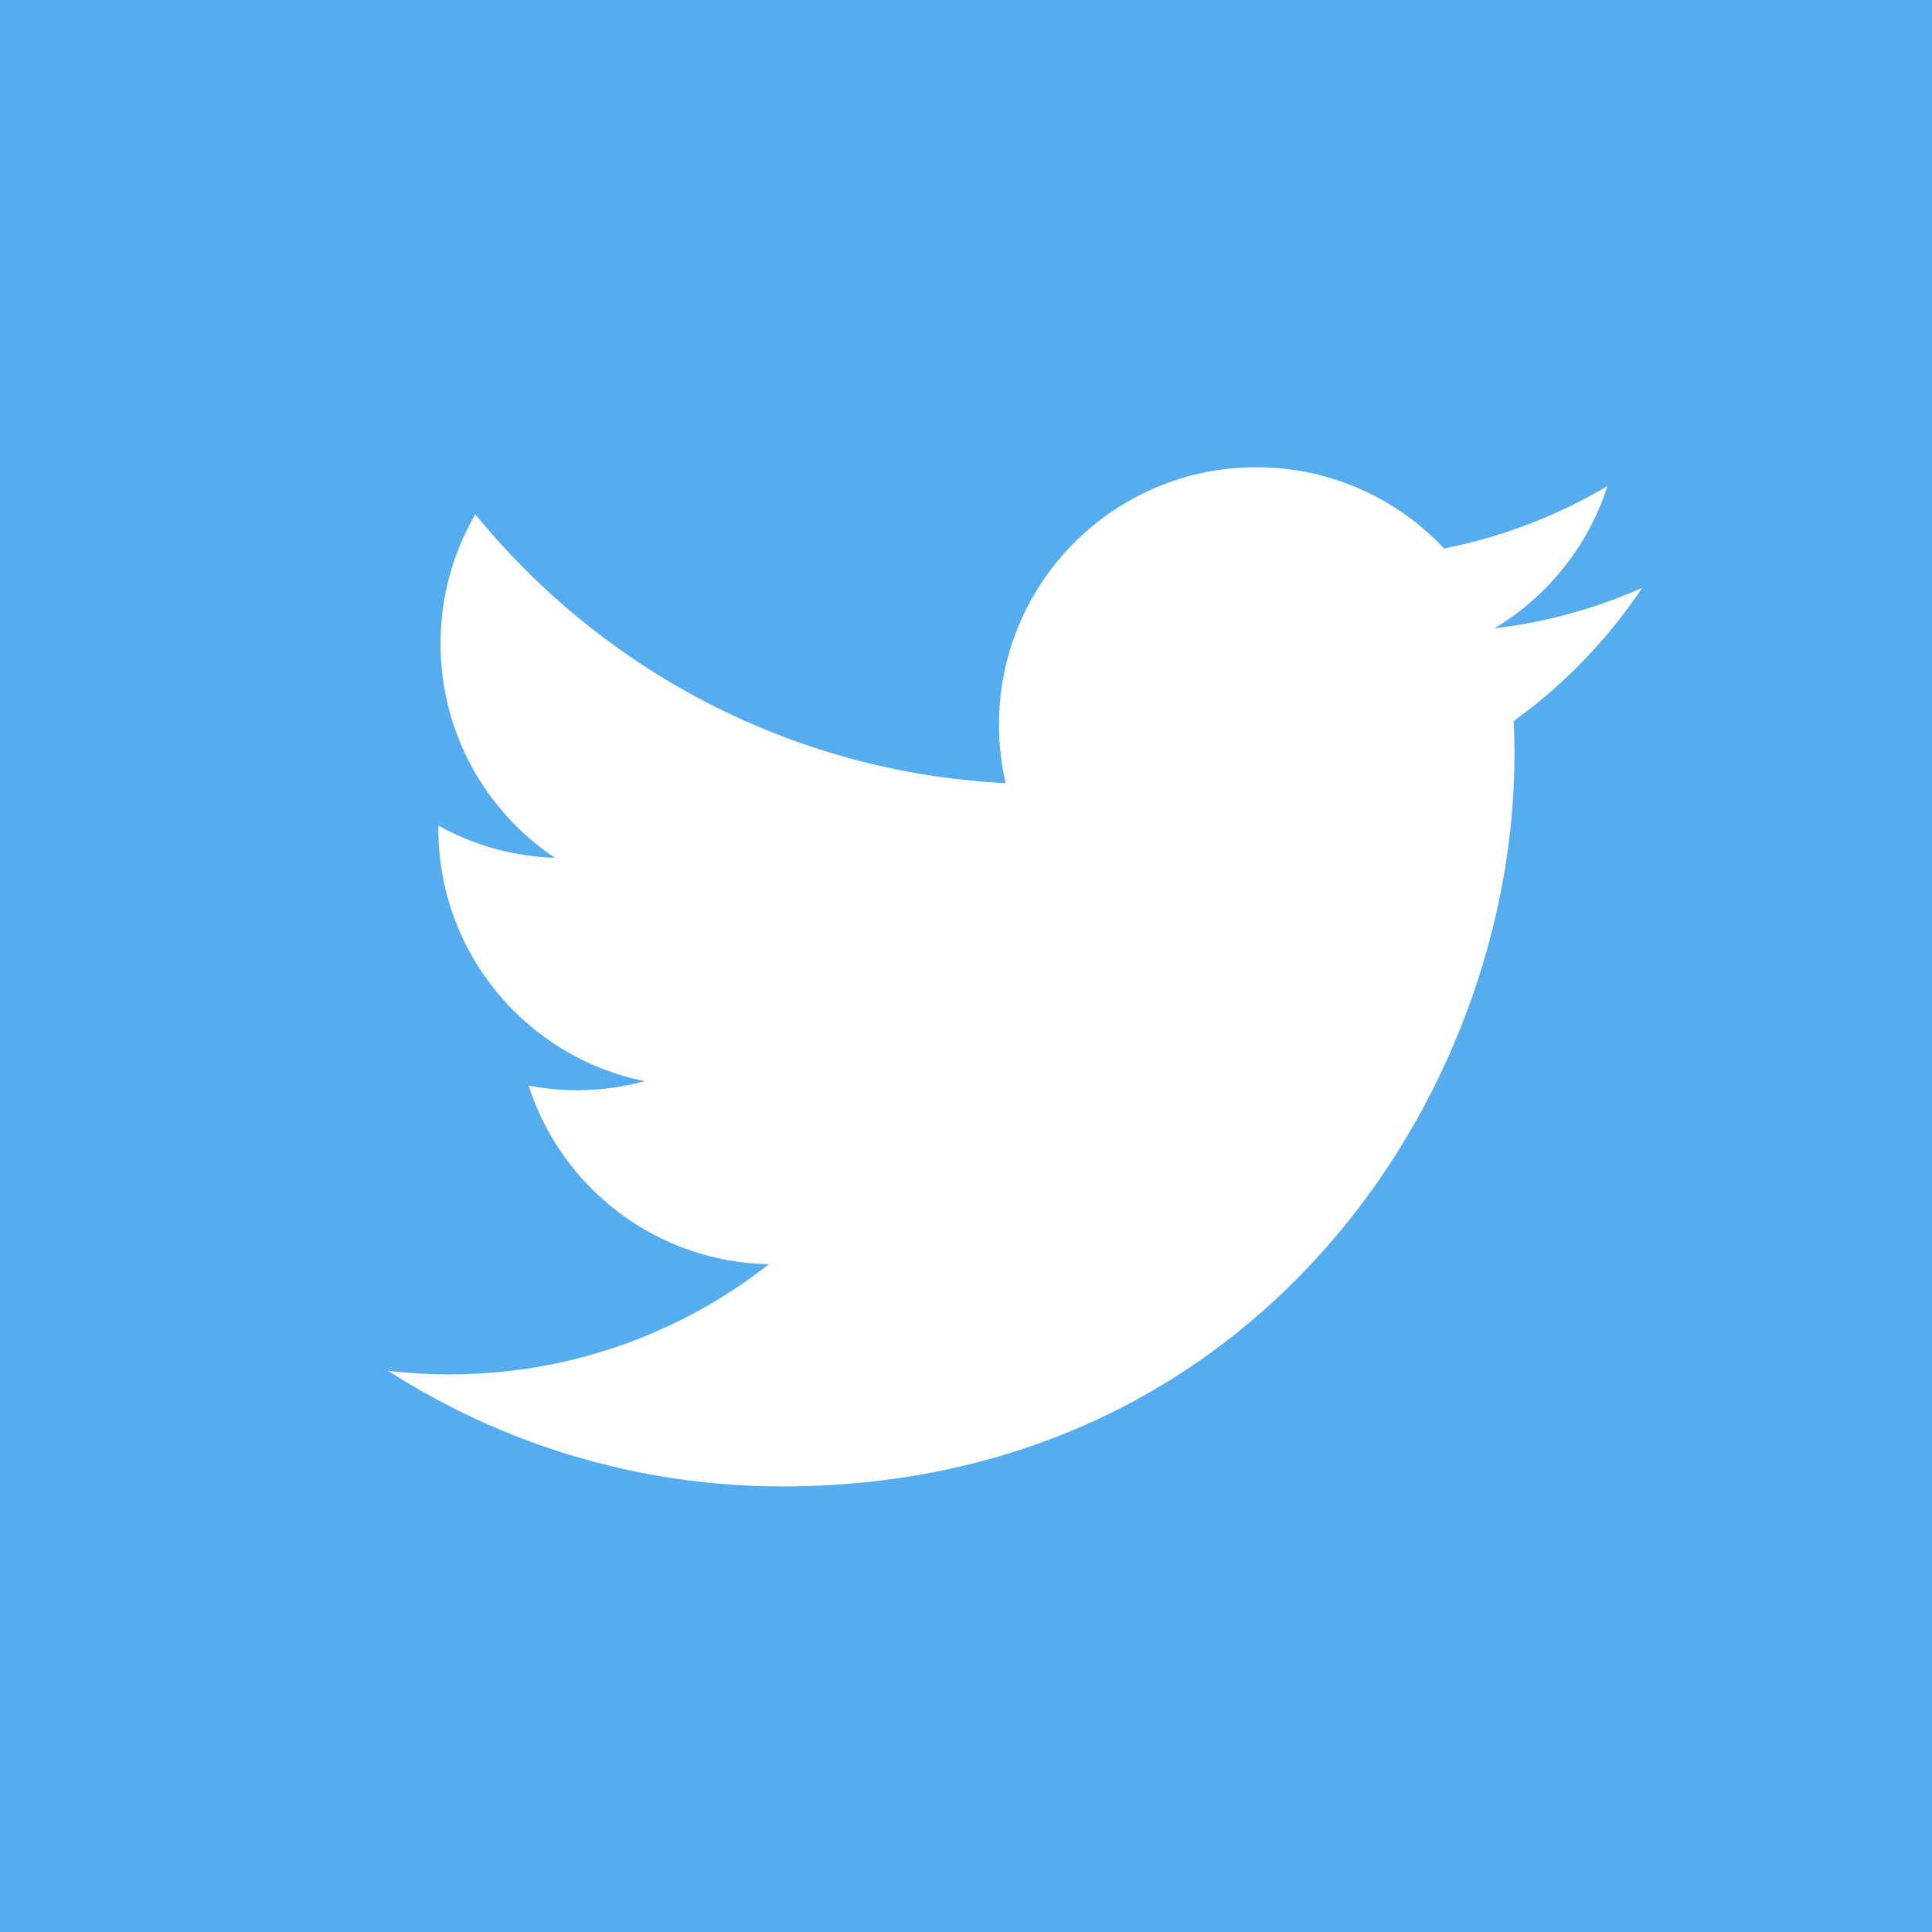 <?xml version="1.0" encoding="utf-8"?>
<!-- Generator: Adobe Illustrator 15.1.0, SVG Export Plug-In . SVG Version: 6.00 Build 0)  -->
<!DOCTYPE svg PUBLIC "-//W3C//DTD SVG 1.1//EN" "http://www.w3.org/Graphics/SVG/1.1/DTD/svg11.dtd">
<svg version="1.1" id="Capa_1" xmlns="http://www.w3.org/2000/svg" xmlns:xlink="http://www.w3.org/1999/xlink" x="0px" y="0px"
	 width="234px" height="234px" viewBox="0 0 234 234" enable-background="new 0 0 234 234" xml:space="preserve">
<path fill="#55ACEE" d="M0,238.5h238.5V0H0V238.5z M64.025,131.484c1.905,0.358,3.857,0.562,5.864,0.562
	c2.837,0,5.593-0.384,8.208-1.095c-14.253-2.864-25-15.458-25-30.562c0-0.133,0-0.26,0.006-0.391
	c4.197,2.333,9.007,3.735,14.113,3.9c-8.363-5.59-13.86-15.127-13.86-25.943c0-5.709,1.533-11.058,4.215-15.664
	c15.368,18.855,38.334,31.26,64.234,32.563c-0.534-2.282-0.807-4.662-0.807-7.104c0-17.211,13.953-31.161,31.162-31.161
	c8.962,0,17.062,3.784,22.743,9.84c7.1-1.398,13.771-3.989,19.793-7.562c-2.33,7.275-7.27,13.387-13.701,17.24
	c6.306-0.755,12.31-2.426,17.9-4.905c-4.176,6.245-9.461,11.736-15.556,16.128c0.067,1.337,0.092,2.684,0.092,4.034
	c0,41.181-31.349,88.668-88.667,88.668c-17.596,0-33.975-5.163-47.765-14.007c2.433,0.294,4.912,0.438,7.43,0.438
	c14.604,0,28.039-4.979,38.706-13.344C79.501,152.875,67.99,143.862,64.025,131.484z"/>
</svg>
